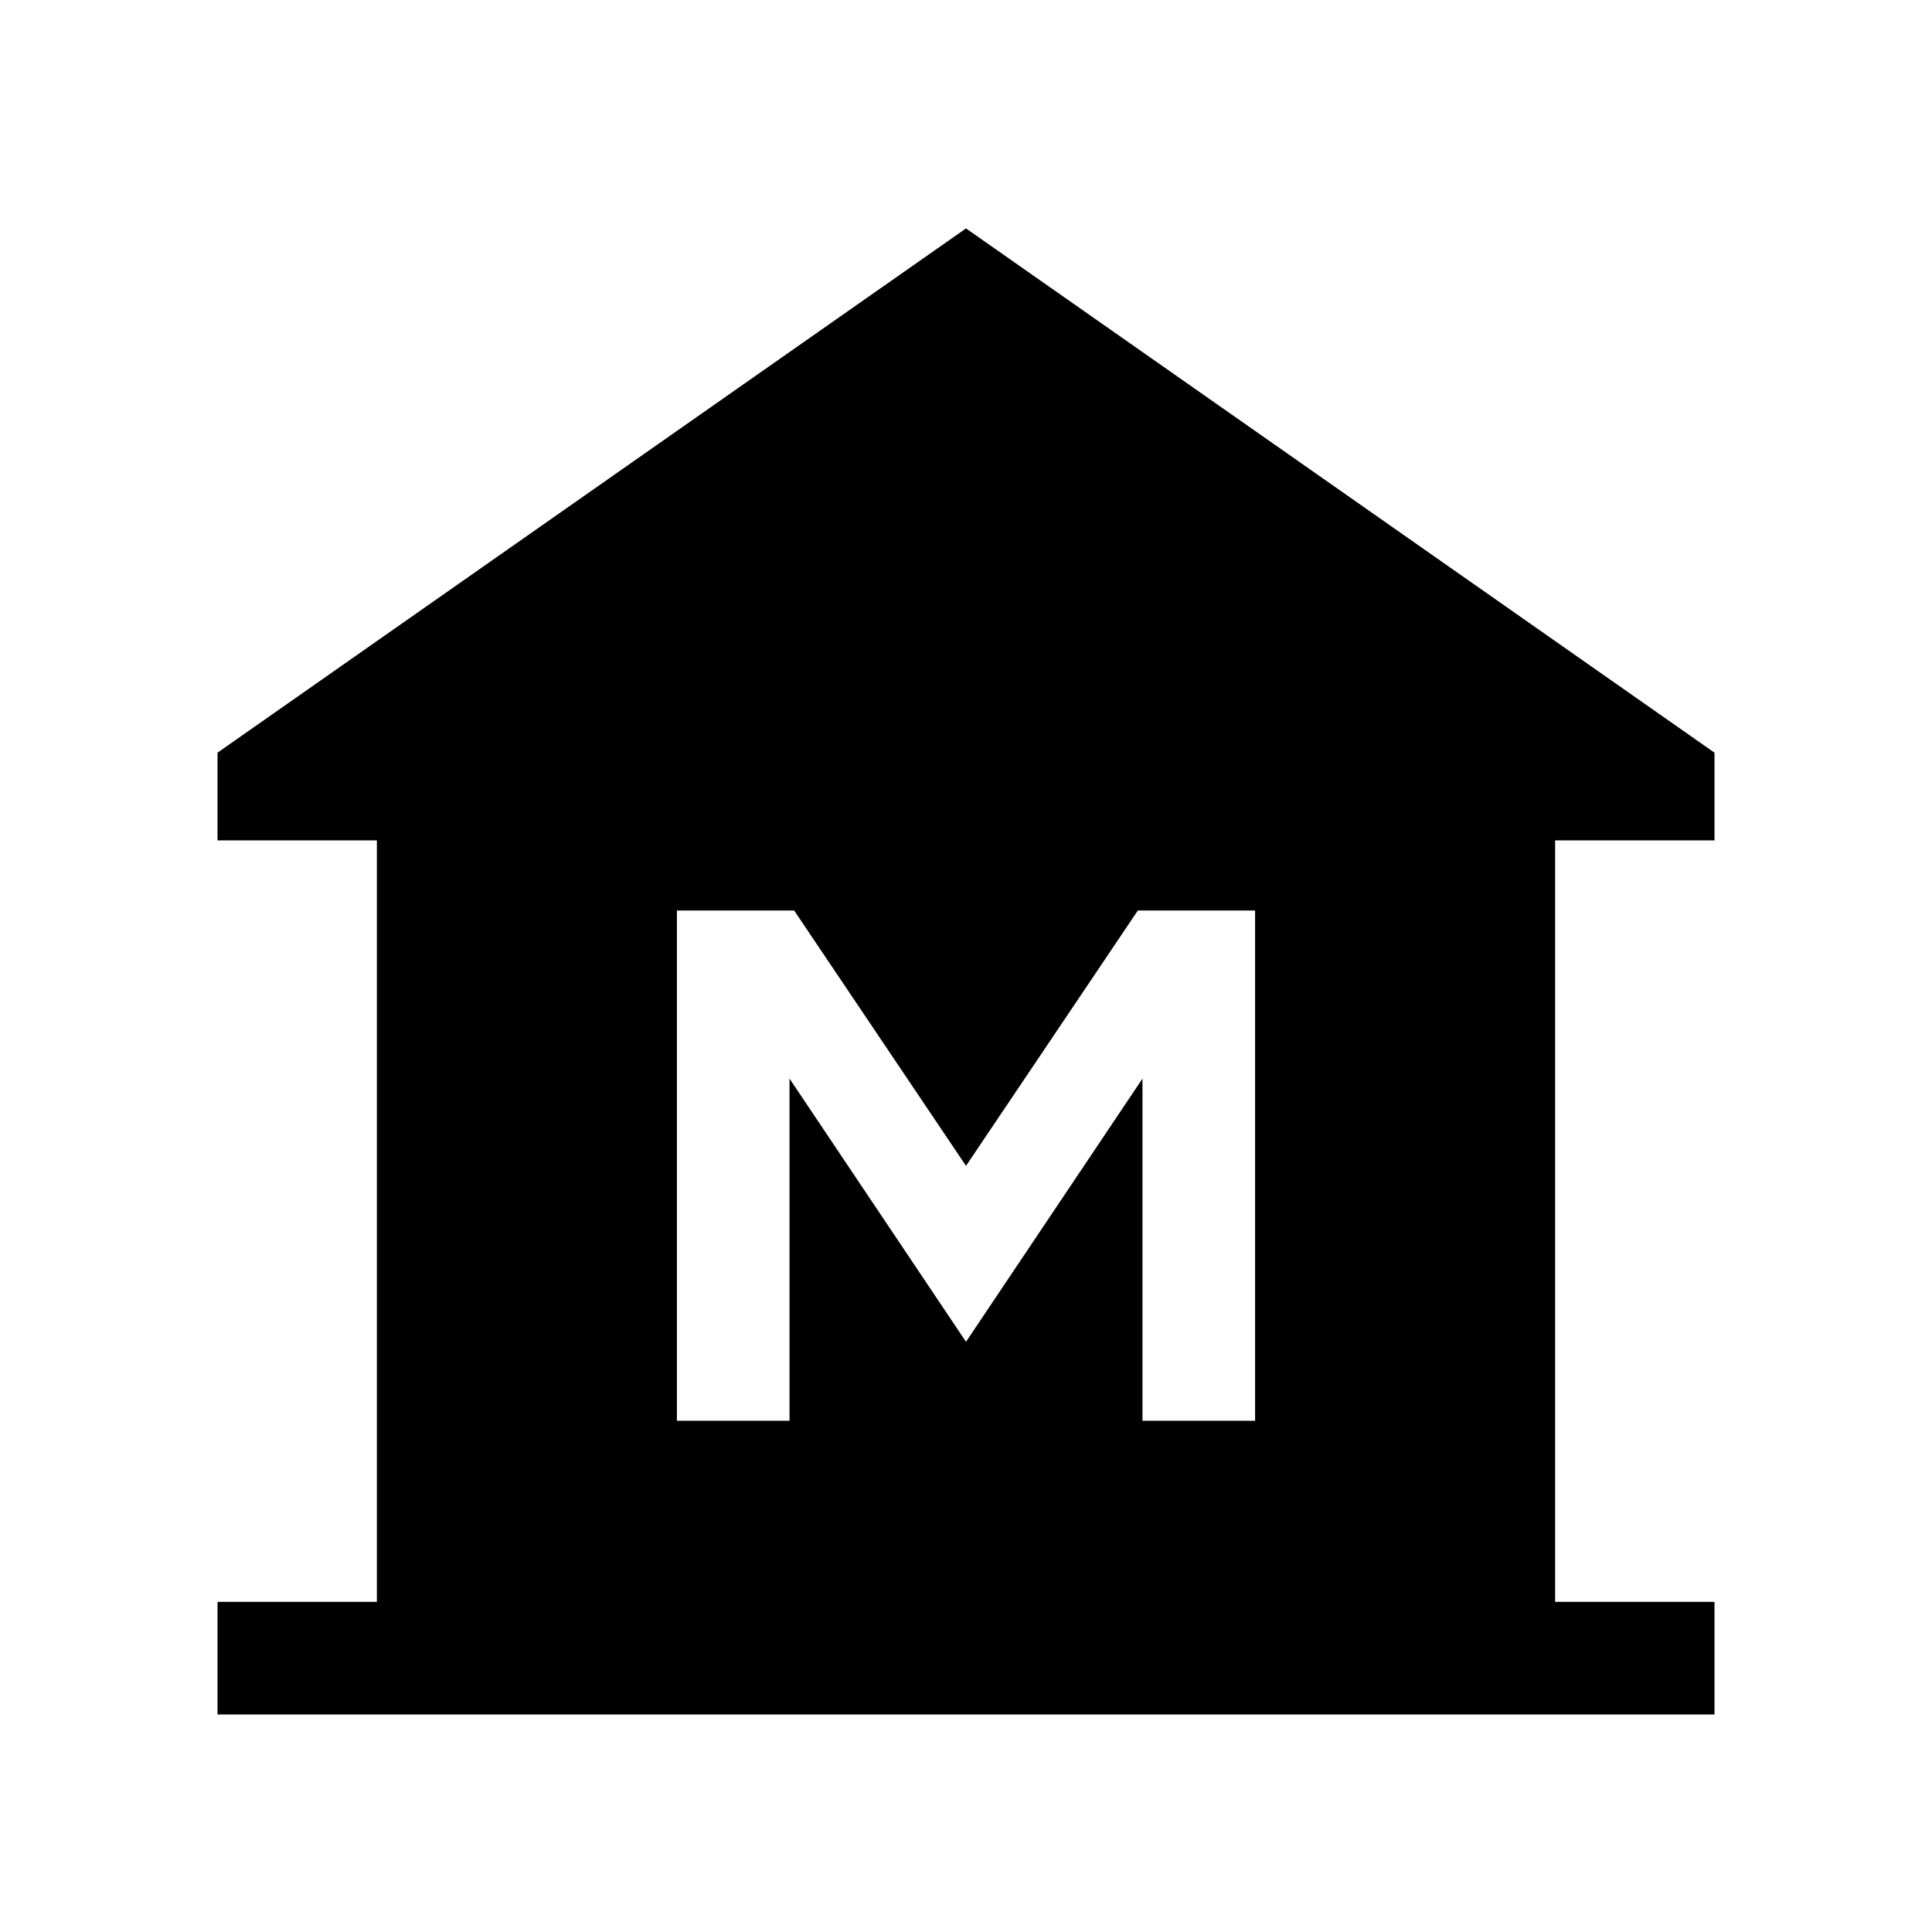 <svg xmlns="http://www.w3.org/2000/svg" height="24" viewBox="0 -960 960 960" width="24"><path d="M108.08-108.08v-55.96h79.19v-378.38h-79.19V-586L480-846.5 851.92-586v43.58h-79.19v378.38h79.19v55.96H108.08Zm228.27-145.96h55.96v-170L480-293.27l87.69-130.77v170h55.96v-253.54h-58.26L480-380.69l-85.39-126.89h-58.26v253.54Z"/></svg>
